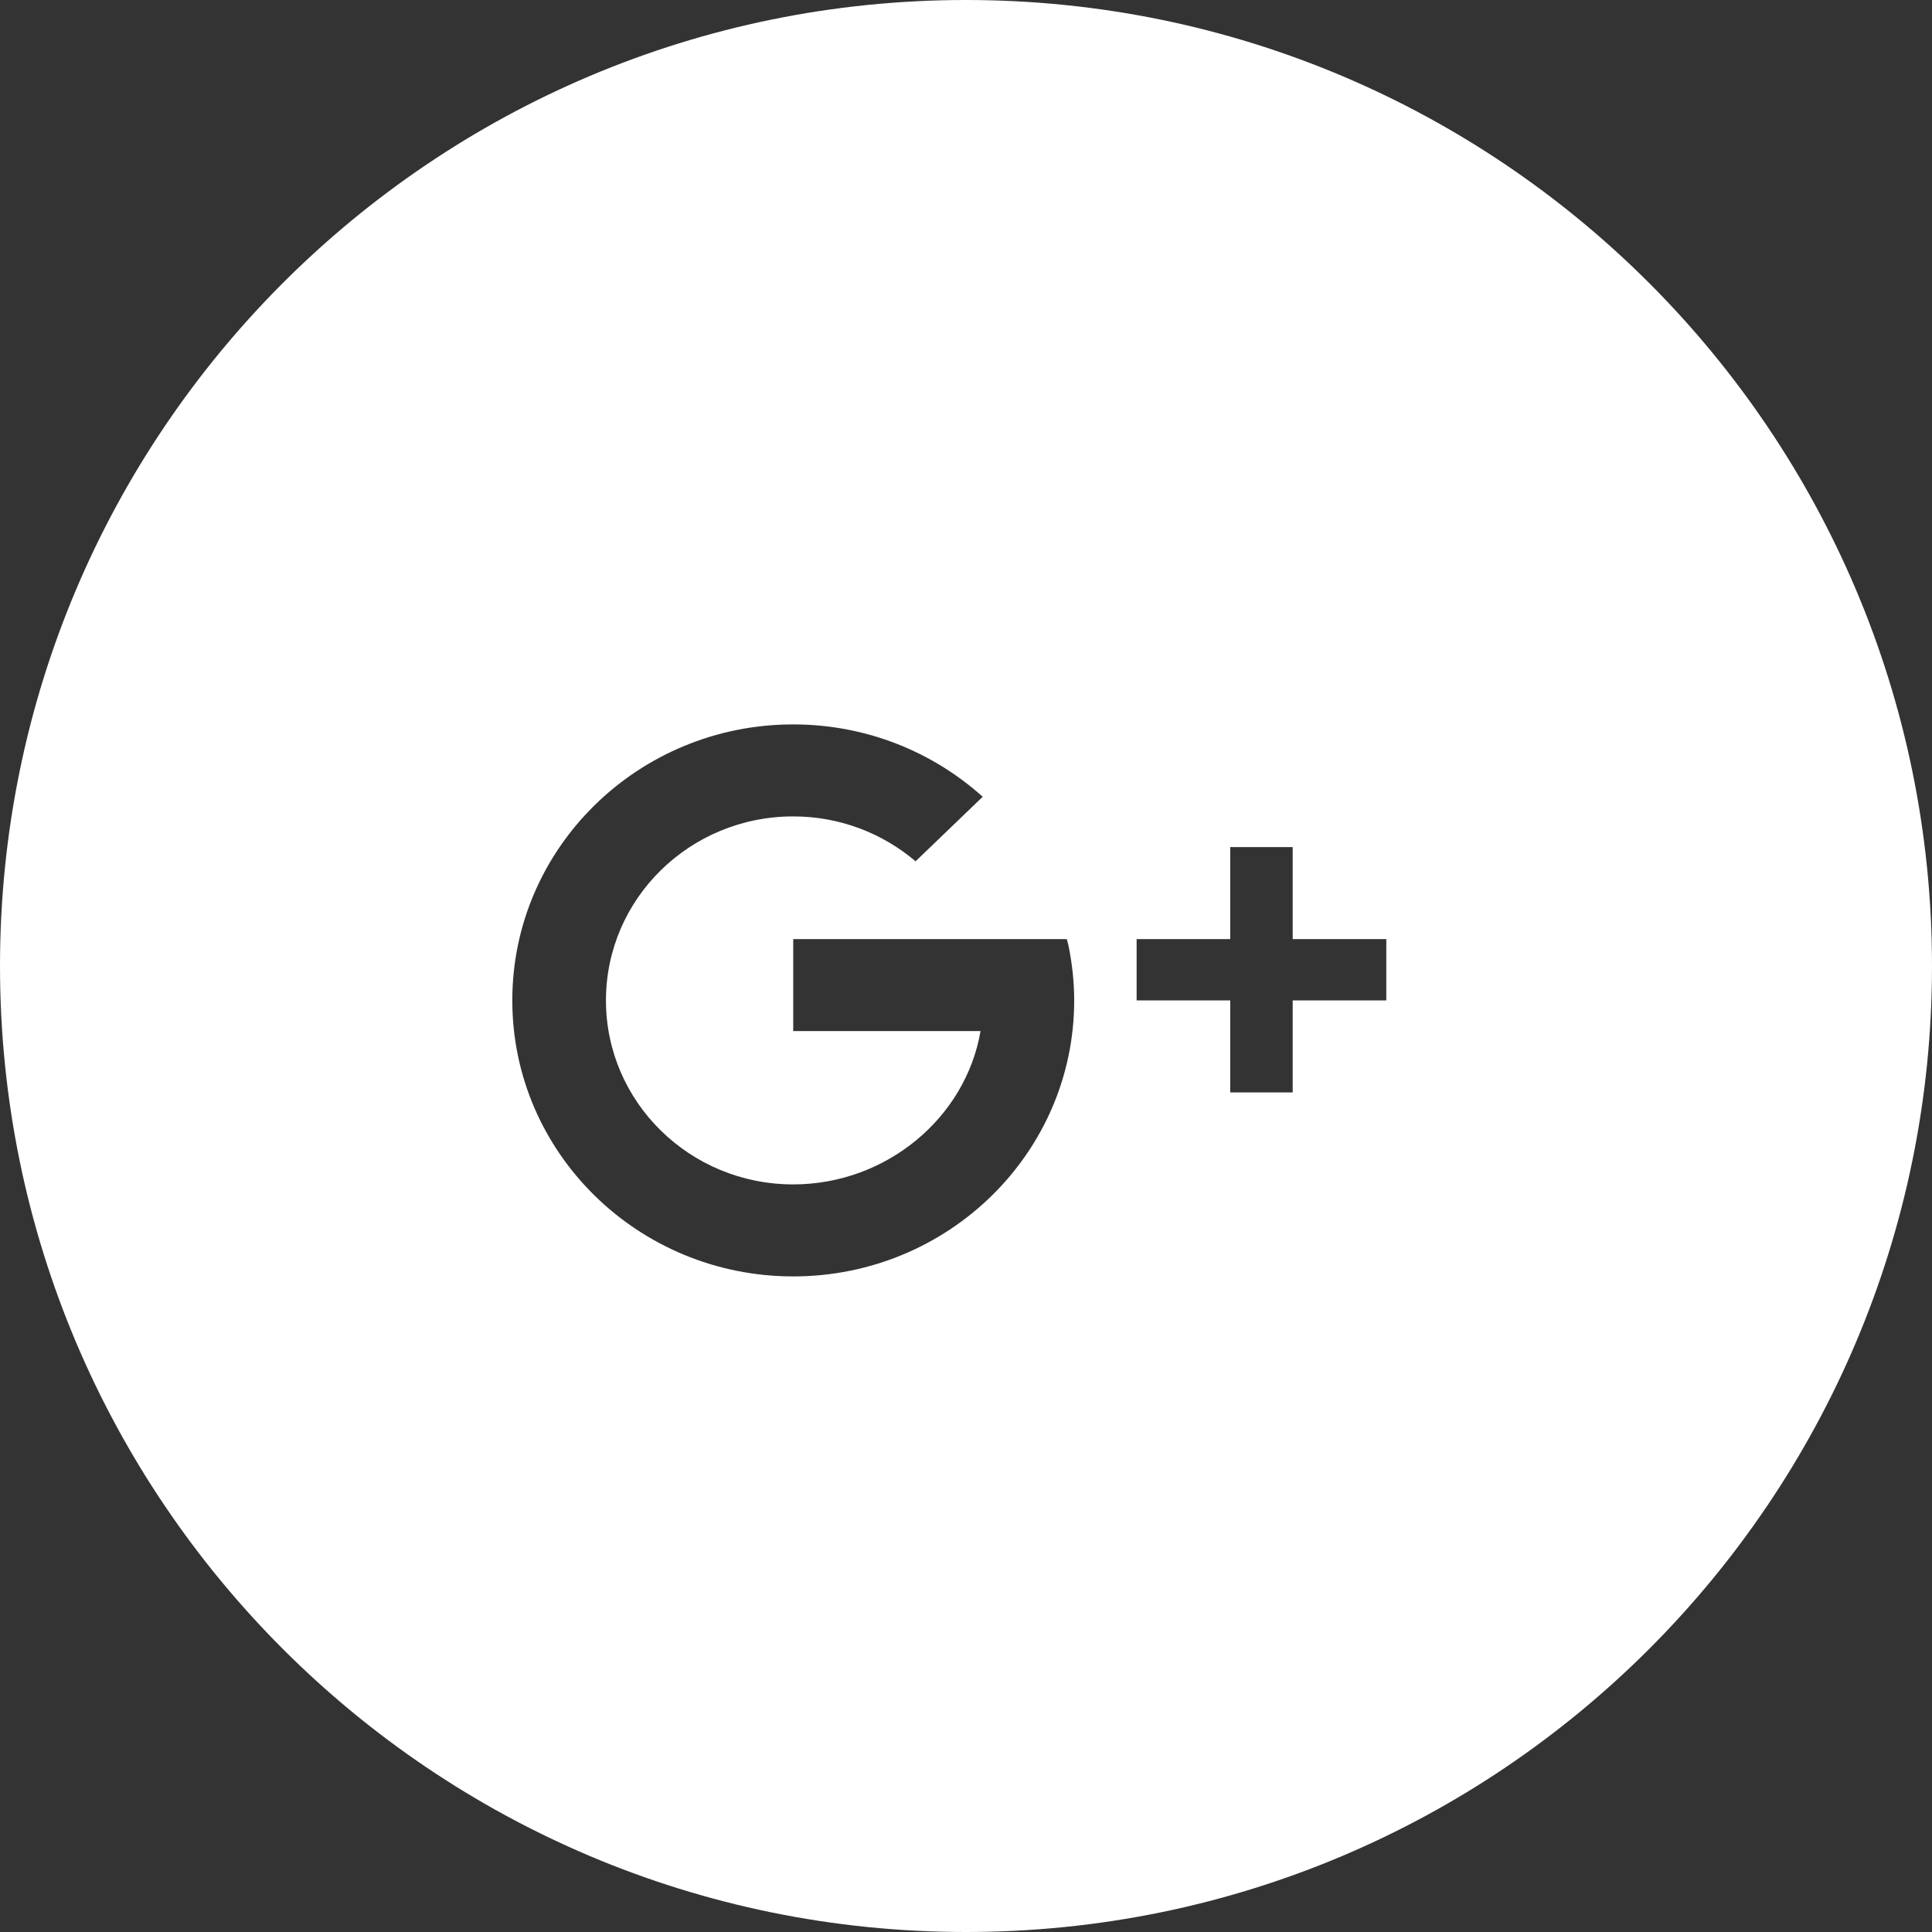<svg width="42" height="42" viewBox="0 0 42 42" fill="none" xmlns="http://www.w3.org/2000/svg">
<rect x="0" y="0" width="42" height="42" fill="#333333" stroke="none"/>
<path fill-rule="evenodd" clip-rule="evenodd" d="M21 42C32.598 42 42 32.598 42 21C42 9.402 32.598 0 21 0C9.402 0 0 9.402 0 21C0 32.598 9.402 42 21 42ZM17.244 15.748C13.872 15.748 11.137 18.434 11.137 21.748C11.137 25.061 13.872 27.748 17.244 27.748C20.617 27.748 23.352 25.061 23.352 21.748C23.352 21.336 23.306 20.934 23.226 20.548L23.192 20.415H17.244V22.415H21.316C20.992 24.306 19.261 25.748 17.244 25.748C14.995 25.748 13.173 23.958 13.173 21.748C13.173 19.538 14.995 17.748 17.244 17.748C18.262 17.748 19.19 18.118 19.904 18.724L21.363 17.321C20.278 16.345 18.832 15.748 17.244 15.748ZM26.744 20.415V18.415H28.102V20.415H30.137V21.748H28.102V23.748H26.744V21.748H24.709V20.415H26.744Z" fill="white"/>
</svg>
